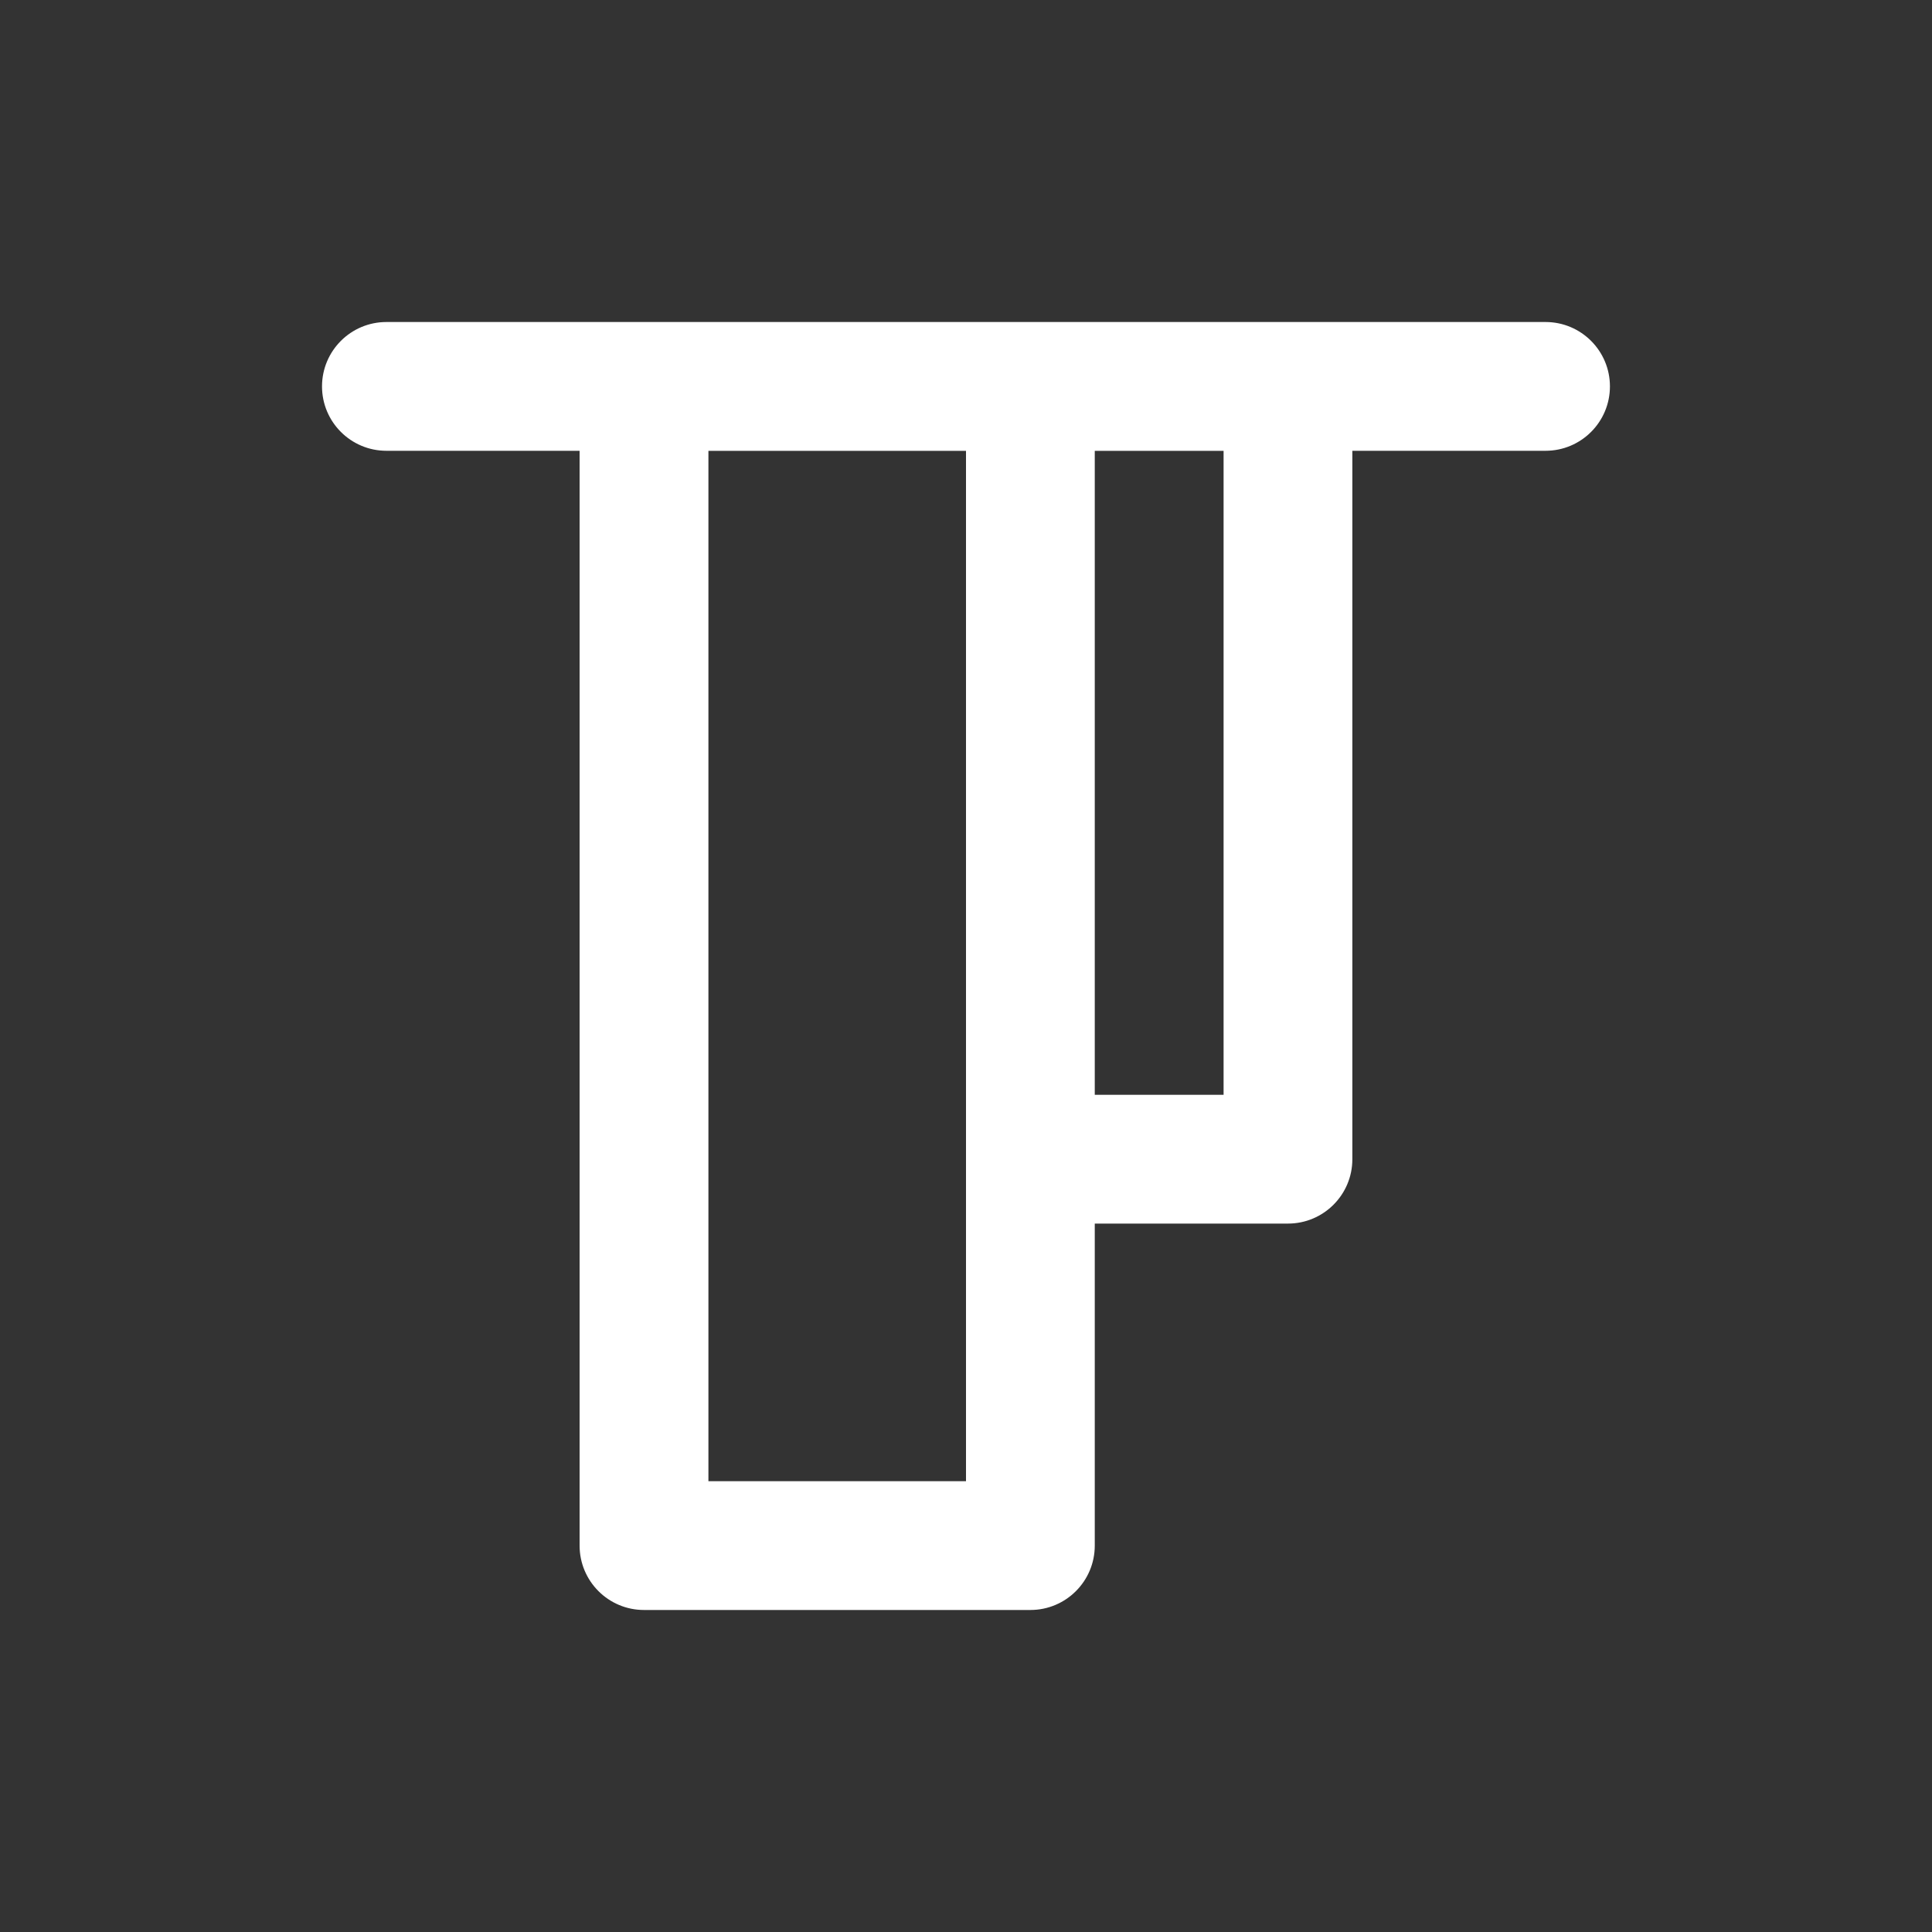 <!-- Generated by IcoMoon.io -->
<svg version="1.1" xmlns="http://www.w3.org/2000/svg" width="40" height="40" viewBox="0 0 40 40">
<rect x="0" y="0" width="40" height="40" fill="#333333" stroke="none"/>
<title>vertical-align-top</title>
<path fill="#fff" d="M32 6.667h-24c-0.736 0-1.333 0.597-1.333 1.333s0.597 1.333 1.333 1.333v0h4v22.667c0 0.736 0.597 1.333 1.333 1.333v0h8c0.736 0 1.333-0.597 1.333-1.333v0-6.667h4c0.736 0 1.333-0.597 1.333-1.333v0-14.667h4c0.736 0 1.333-0.597 1.333-1.333s-0.597-1.333-1.333-1.333v0zM20 30.667h-5.333v-21.333h5.333zM25.333 22.667h-2.667v-13.333h2.667z"></path>
</svg>
